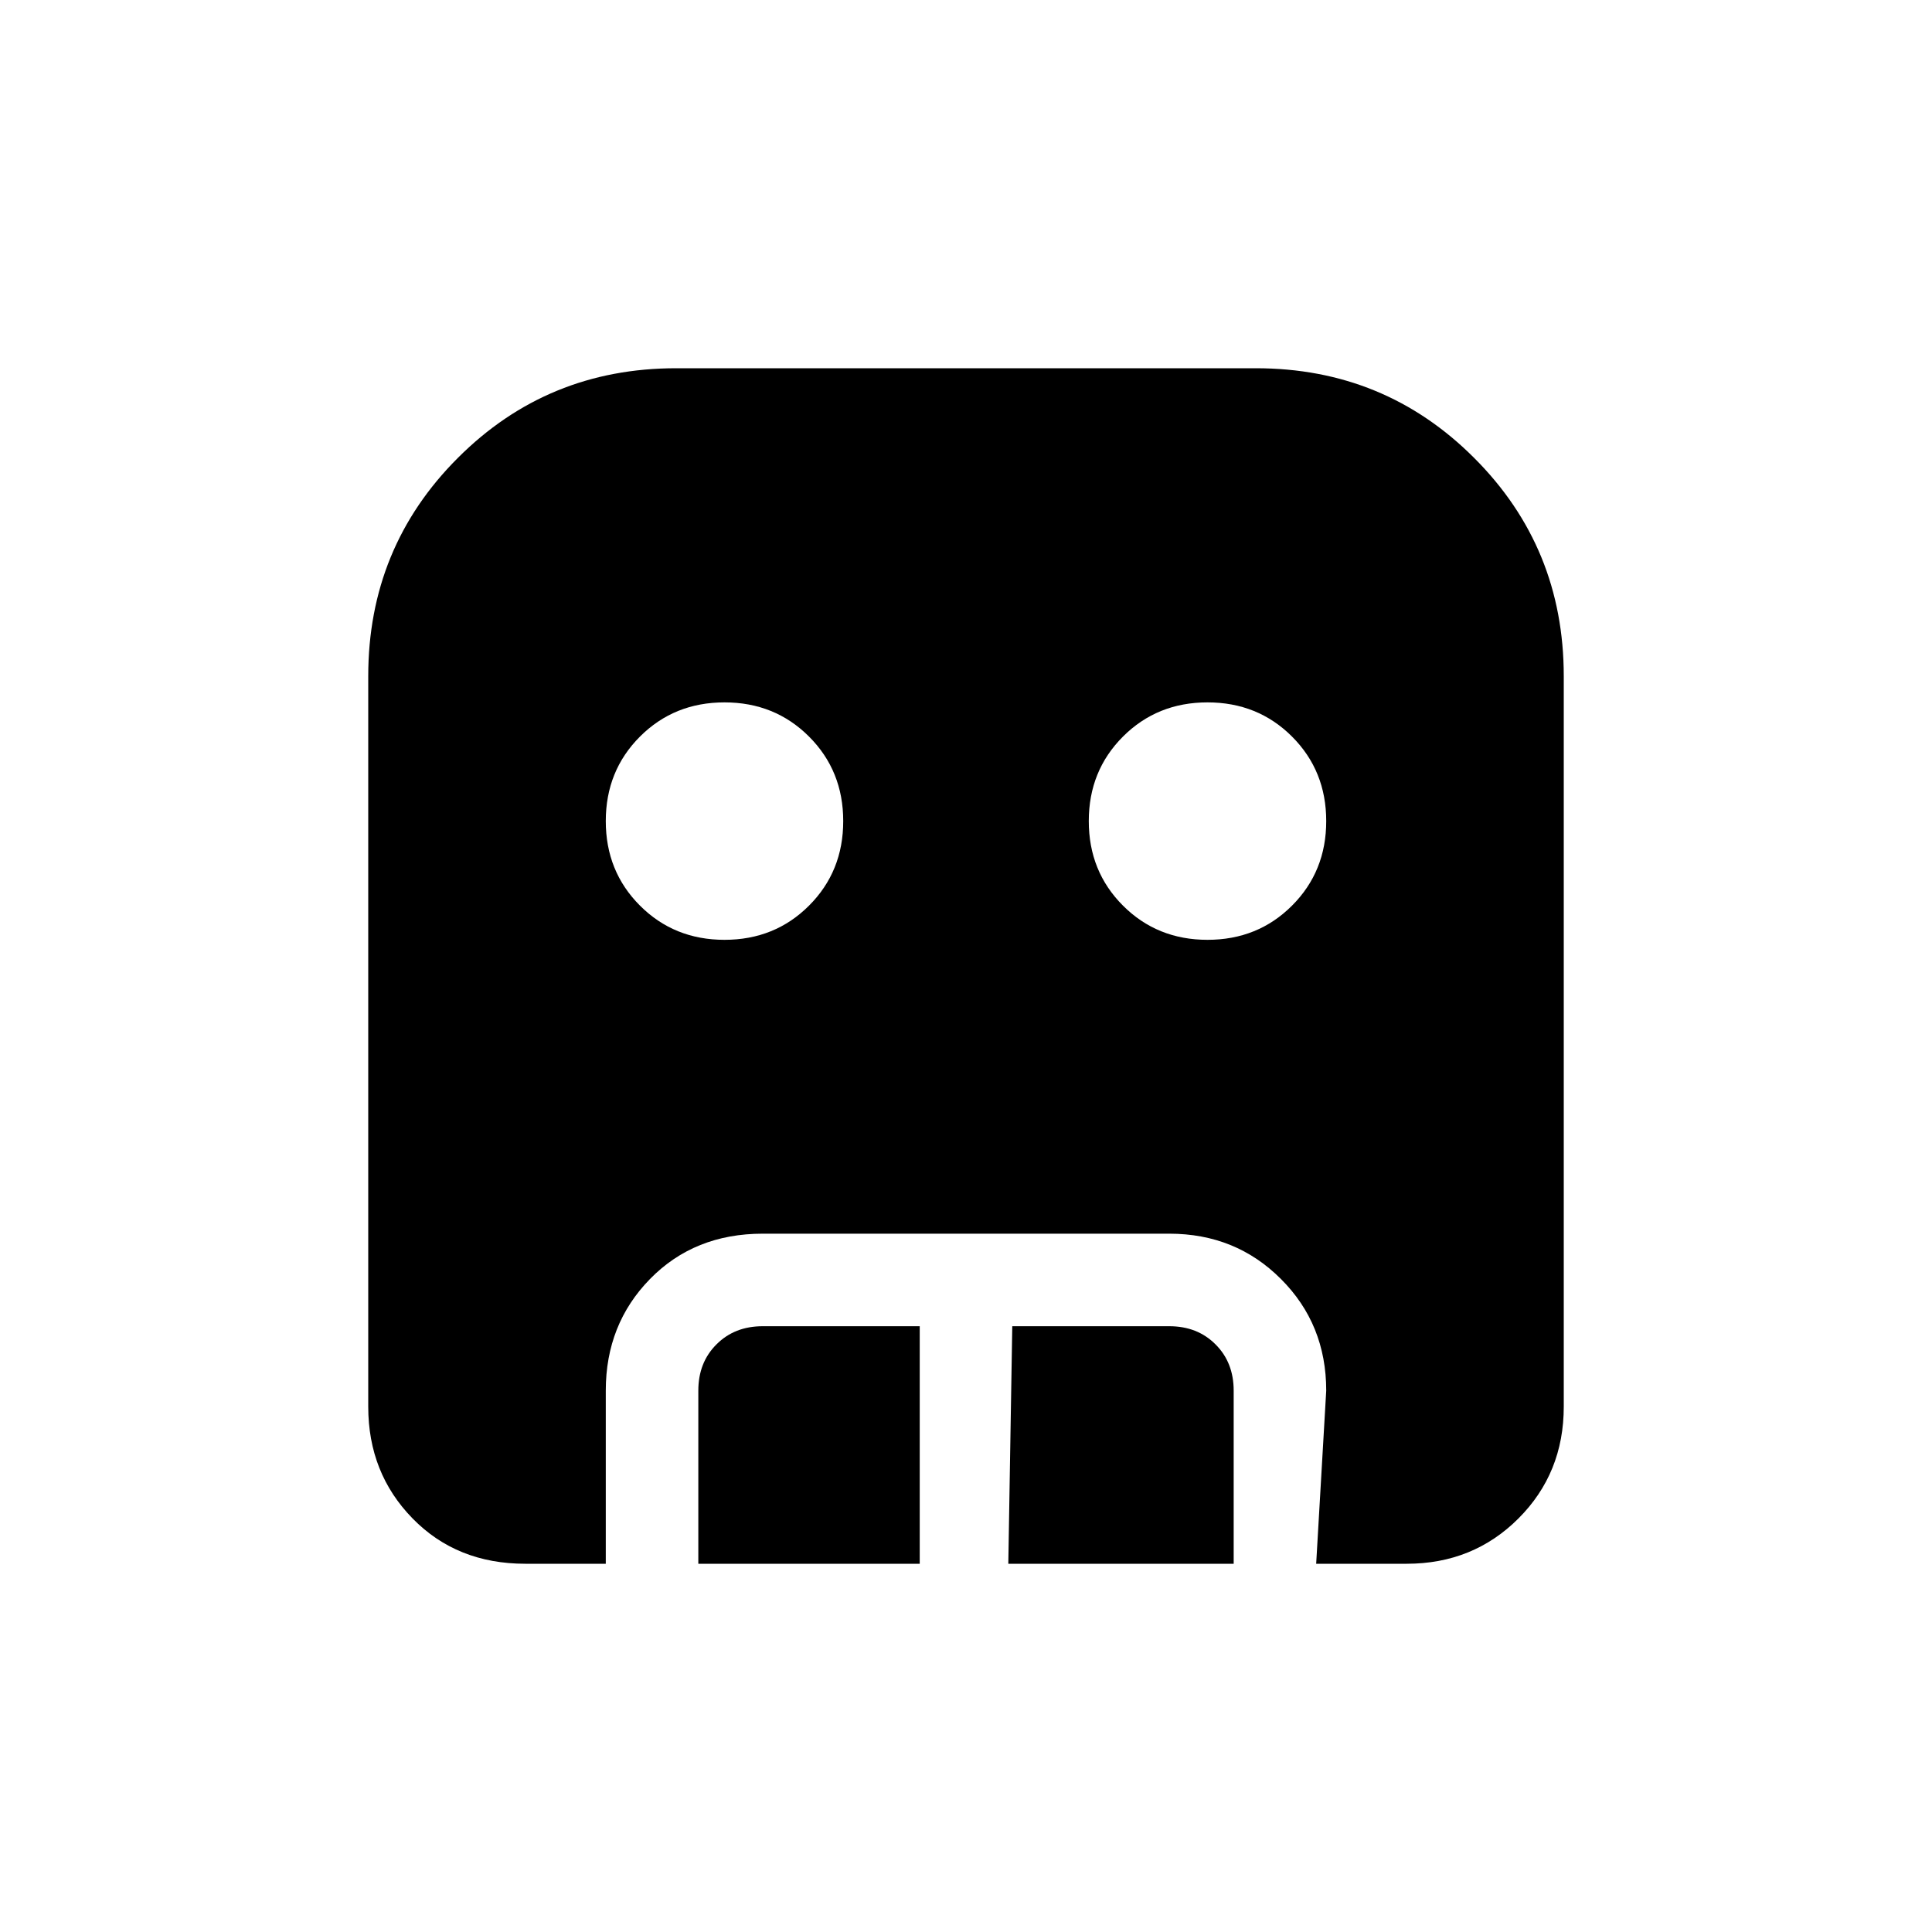 <svg xmlns="http://www.w3.org/2000/svg" height="20" width="20"><path d="M7.5 9.729q.521 0 .875-.354t.354-.875q0-.521-.354-.875T7.5 7.271q-.521 0-.875.354t-.354.875q0 .521.354.875t.875.354Zm5 0q.521 0 .875-.354t.354-.875q0-.521-.354-.875t-.875-.354q-.521 0-.875.354t-.354.875q0 .521.354.875t.875.354Zm-5.271 6.459v-1.792q0-.292.188-.479.187-.188.479-.188h1.625v2.459Zm3.209 0 .041-2.459h1.625q.292 0 .479.188.188.187.188.479v1.792Zm-5 0q-.709 0-1.167-.469-.459-.469-.459-1.157V7q0-1.333.928-2.26.927-.928 2.26-.928h6q1.333 0 2.26.928.928.927.928 2.26v7.562q0 .688-.469 1.157-.469.469-1.157.469h-.937l.104-1.792q0-.688-.469-1.156-.468-.469-1.156-.469H7.896q-.708 0-1.167.469-.458.468-.458 1.156v1.792Z"/></svg>
